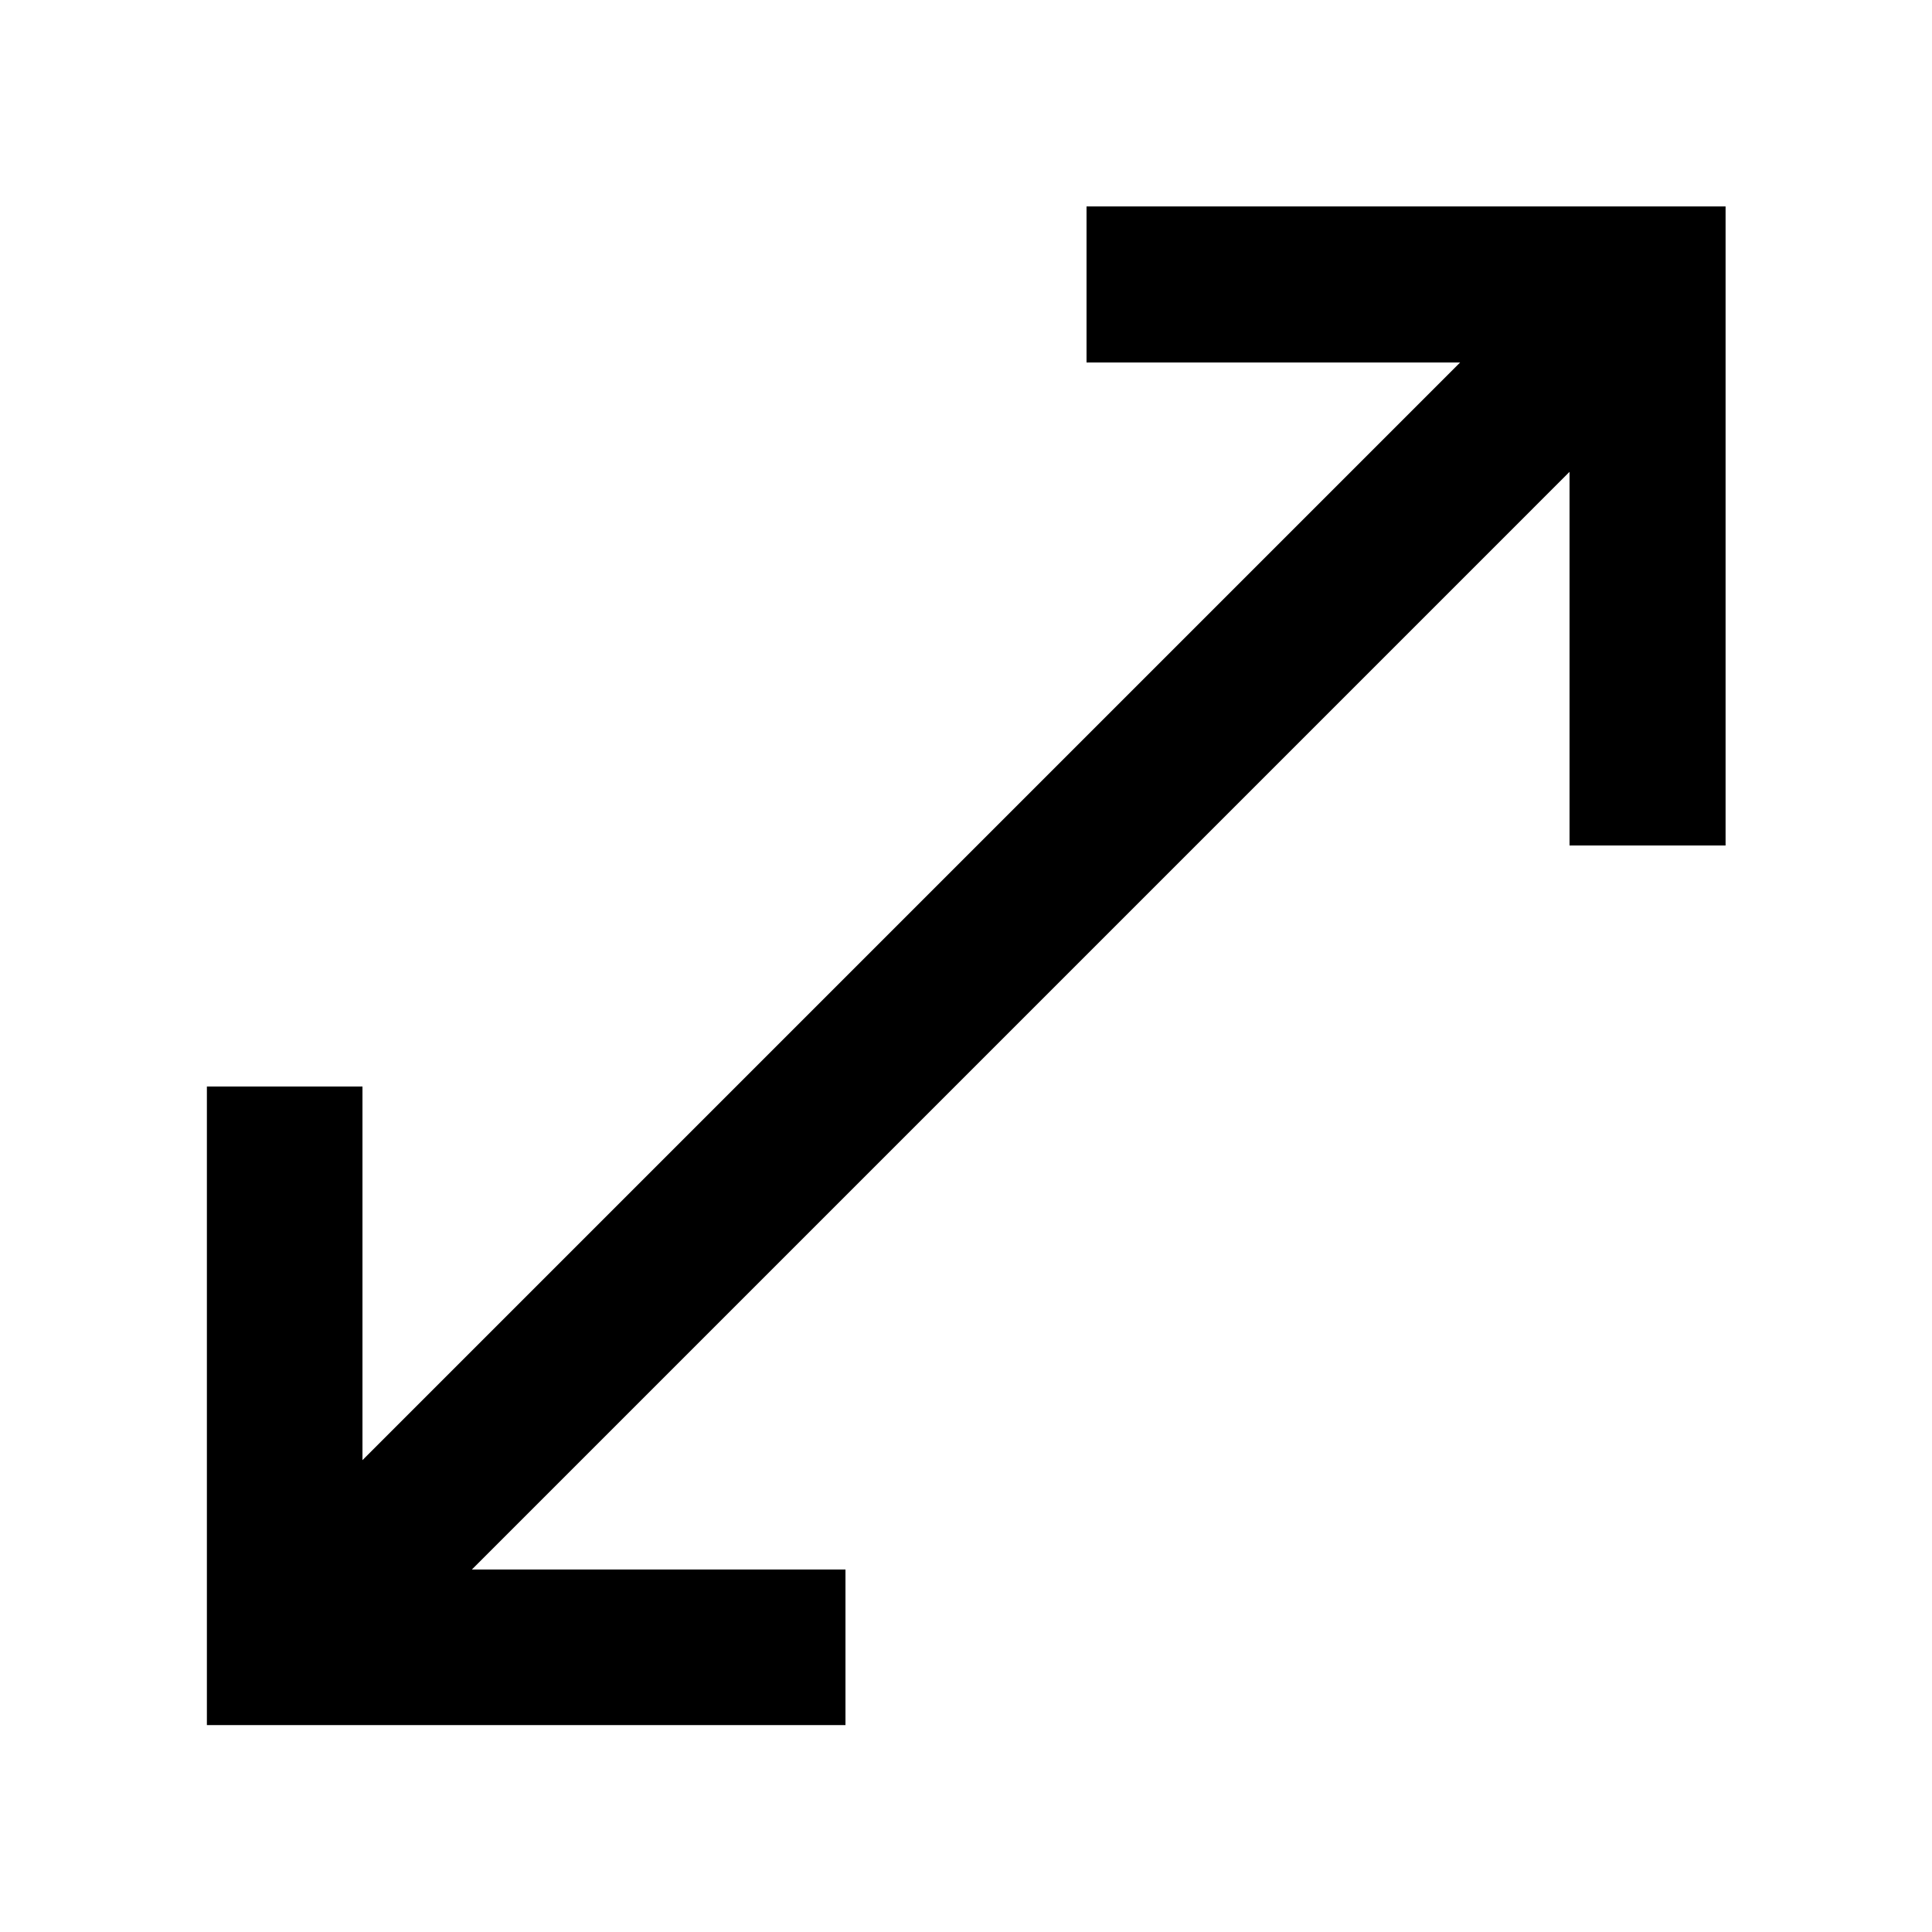 <svg xmlns="http://www.w3.org/2000/svg" height="48" viewBox="0 -960 960 960" width="48"><path d="M102.8-102.8v-317.31h77.31v185.65l545.43-545.43H539.89v-77.54h317.54v317.54h-77.54v-185.65L234.46-180.11h185.65v77.31H102.8Z"/></svg>
